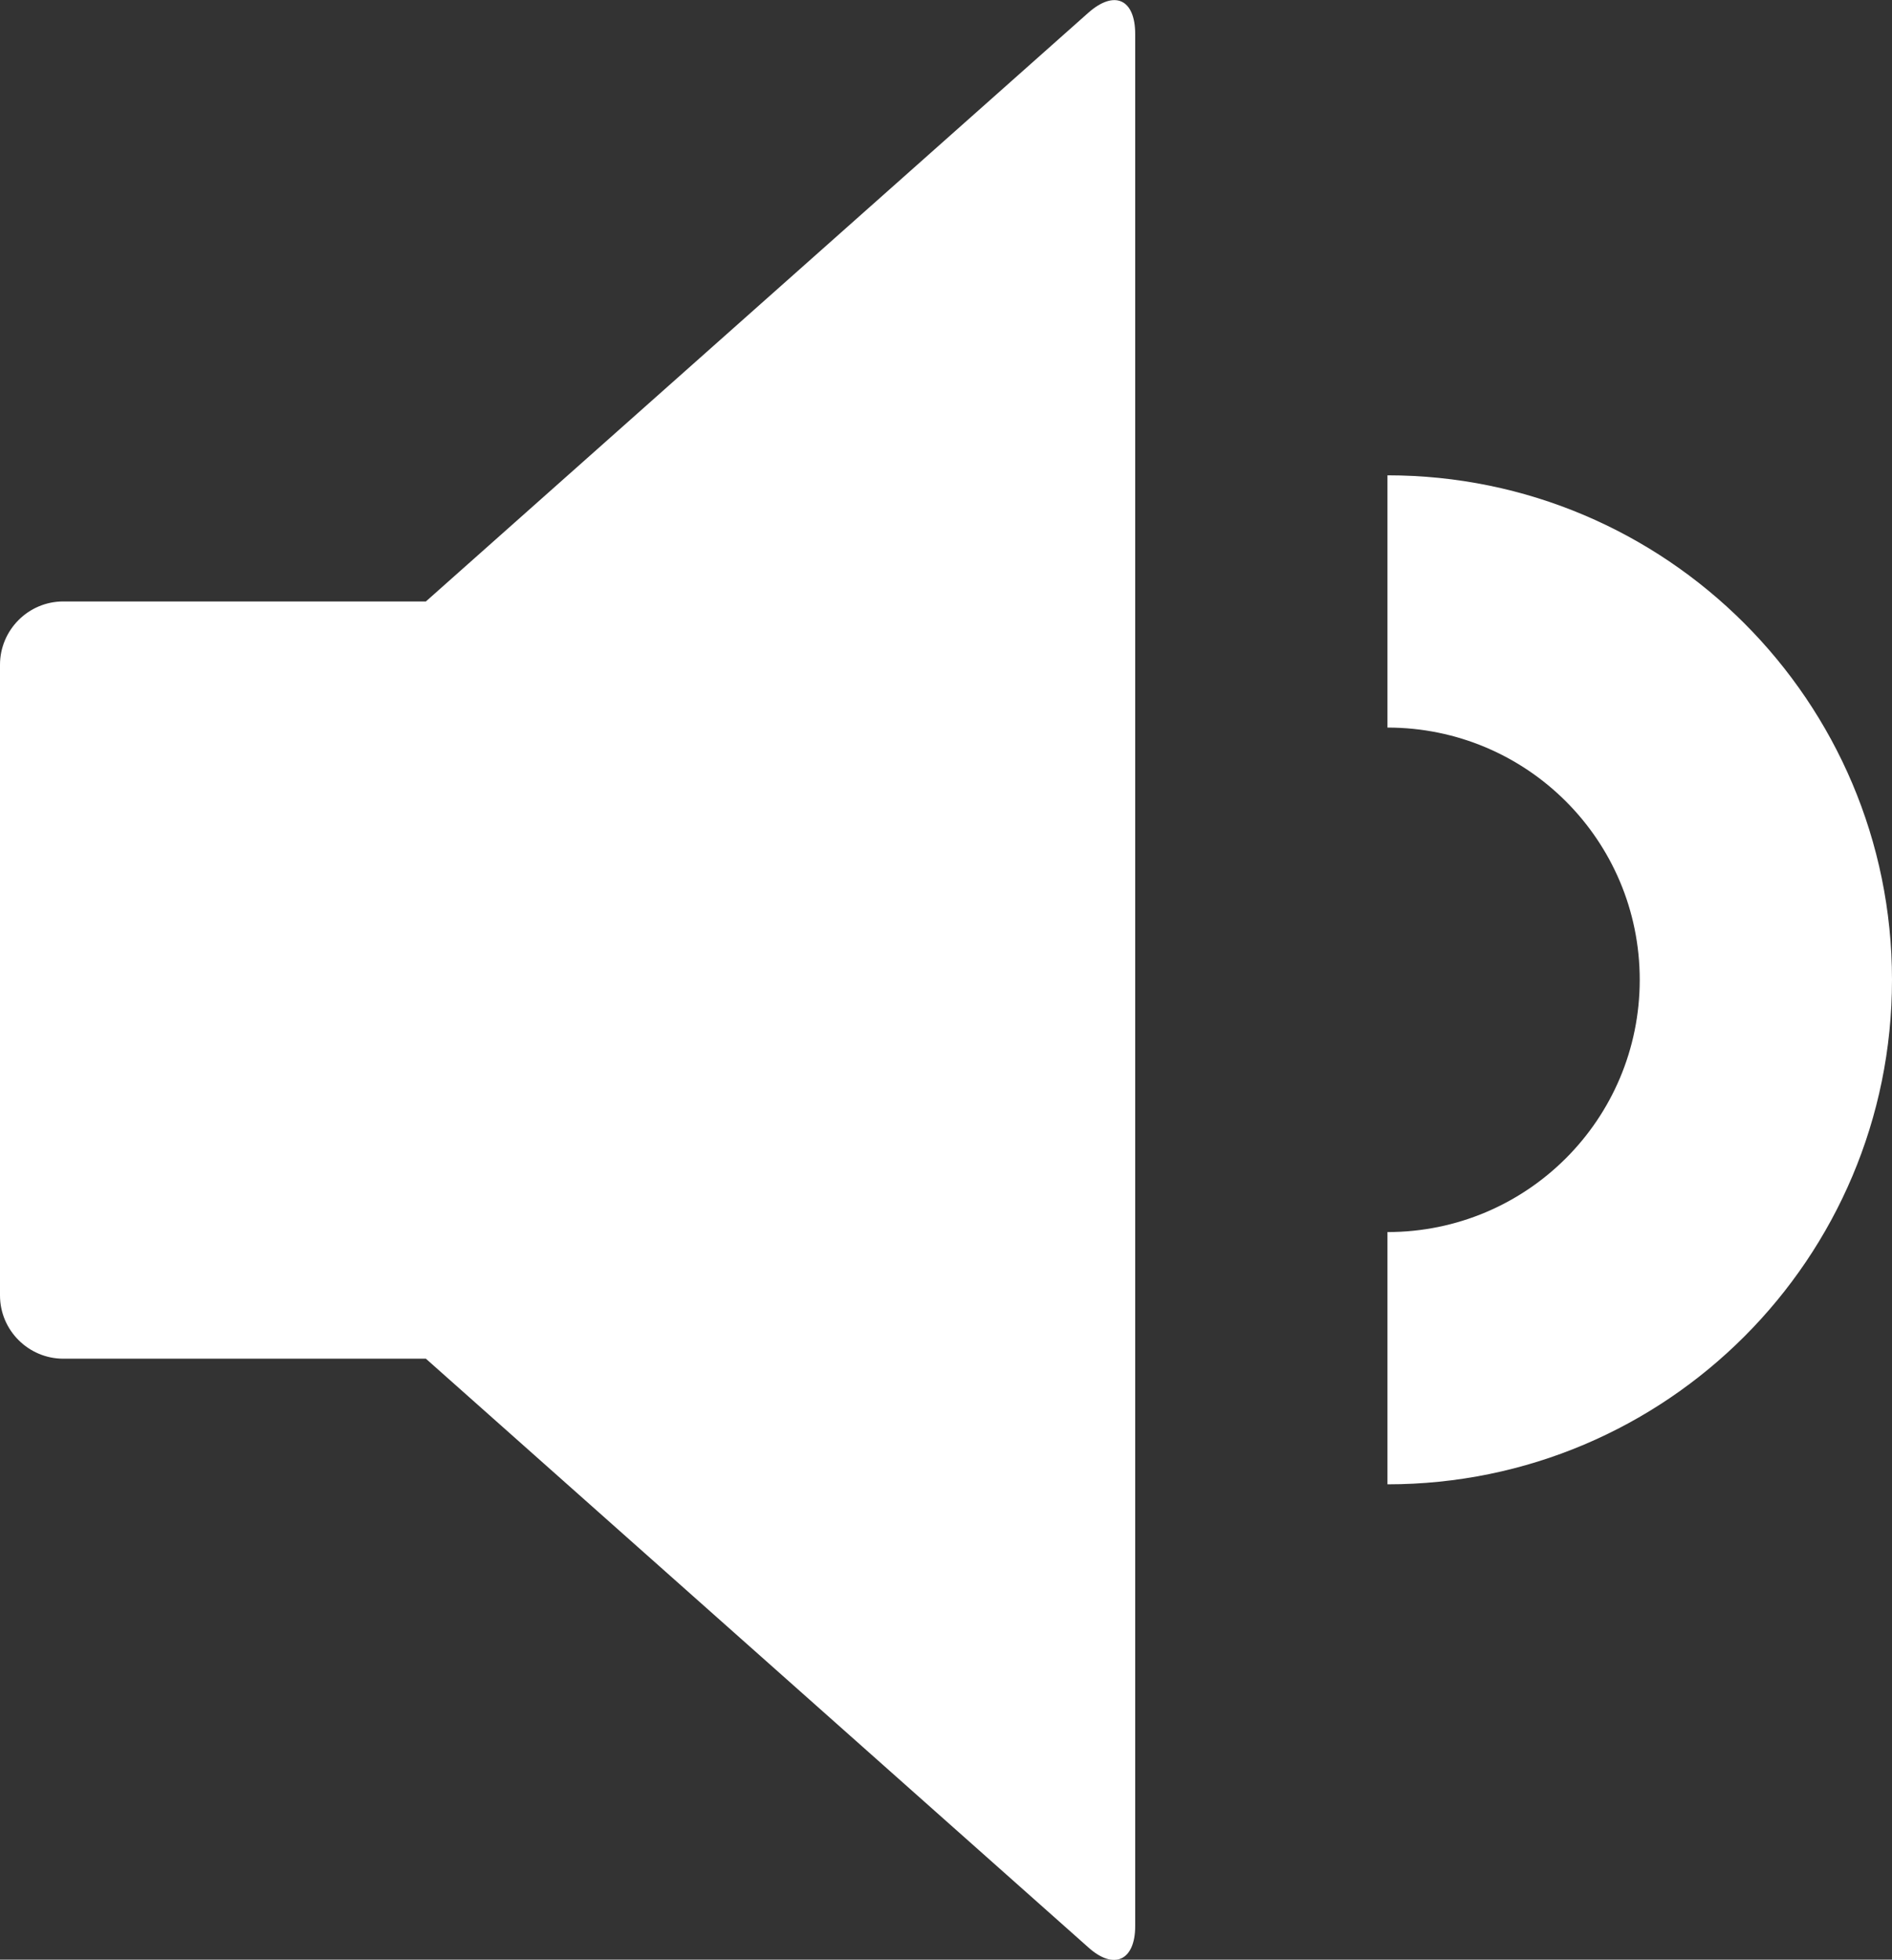 <?xml version="1.0" encoding="utf-8"?>
<!-- Generator: Adobe Illustrator 21.1.0, SVG Export Plug-In . SVG Version: 6.00 Build 0)  -->
<svg version="1.1" id="volume50Icon" class="jw-svg-icon jw-icon-volume" xmlns="http://www.w3.org/2000/svg" xmlns:xlink="http://www.w3.org/1999/xlink" x="0px" y="0px"
	 width="382.5px" height="396.2px" viewBox="0 0 382.5 396.2" style="enable-background:new 0 0 382.5 396.2;" xml:space="preserve"
	>
<rect x="0" y="0" width="382.5" height="396.2" fill="#333333" stroke="none"/>
<style type="text/css">
	.jw-icon-volume{fill:#FFFFFF;}
</style>
<g transform="translate(950 1130)">
	<path d="M-720.5-1123.1v382.5c0,7-4.3,9-9.5,4.3l-133.9-119h-73.3c-7,0-12.8-5.7-12.8-12.8v-127.5
		c0-7,5.7-12.8,12.8-12.8h73.3l133.9-119C-724.7-1132.1-720.5-1130.2-720.5-1123.1z M-567.5-931.9c0-56.3-45.7-102-102-102v51
		c28.2,0,51,22.8,51,51c0,28.2-22.8,51-51,51v51C-613.1-829.9-567.5-875.6-567.5-931.9z"/>
</g>
</svg>
